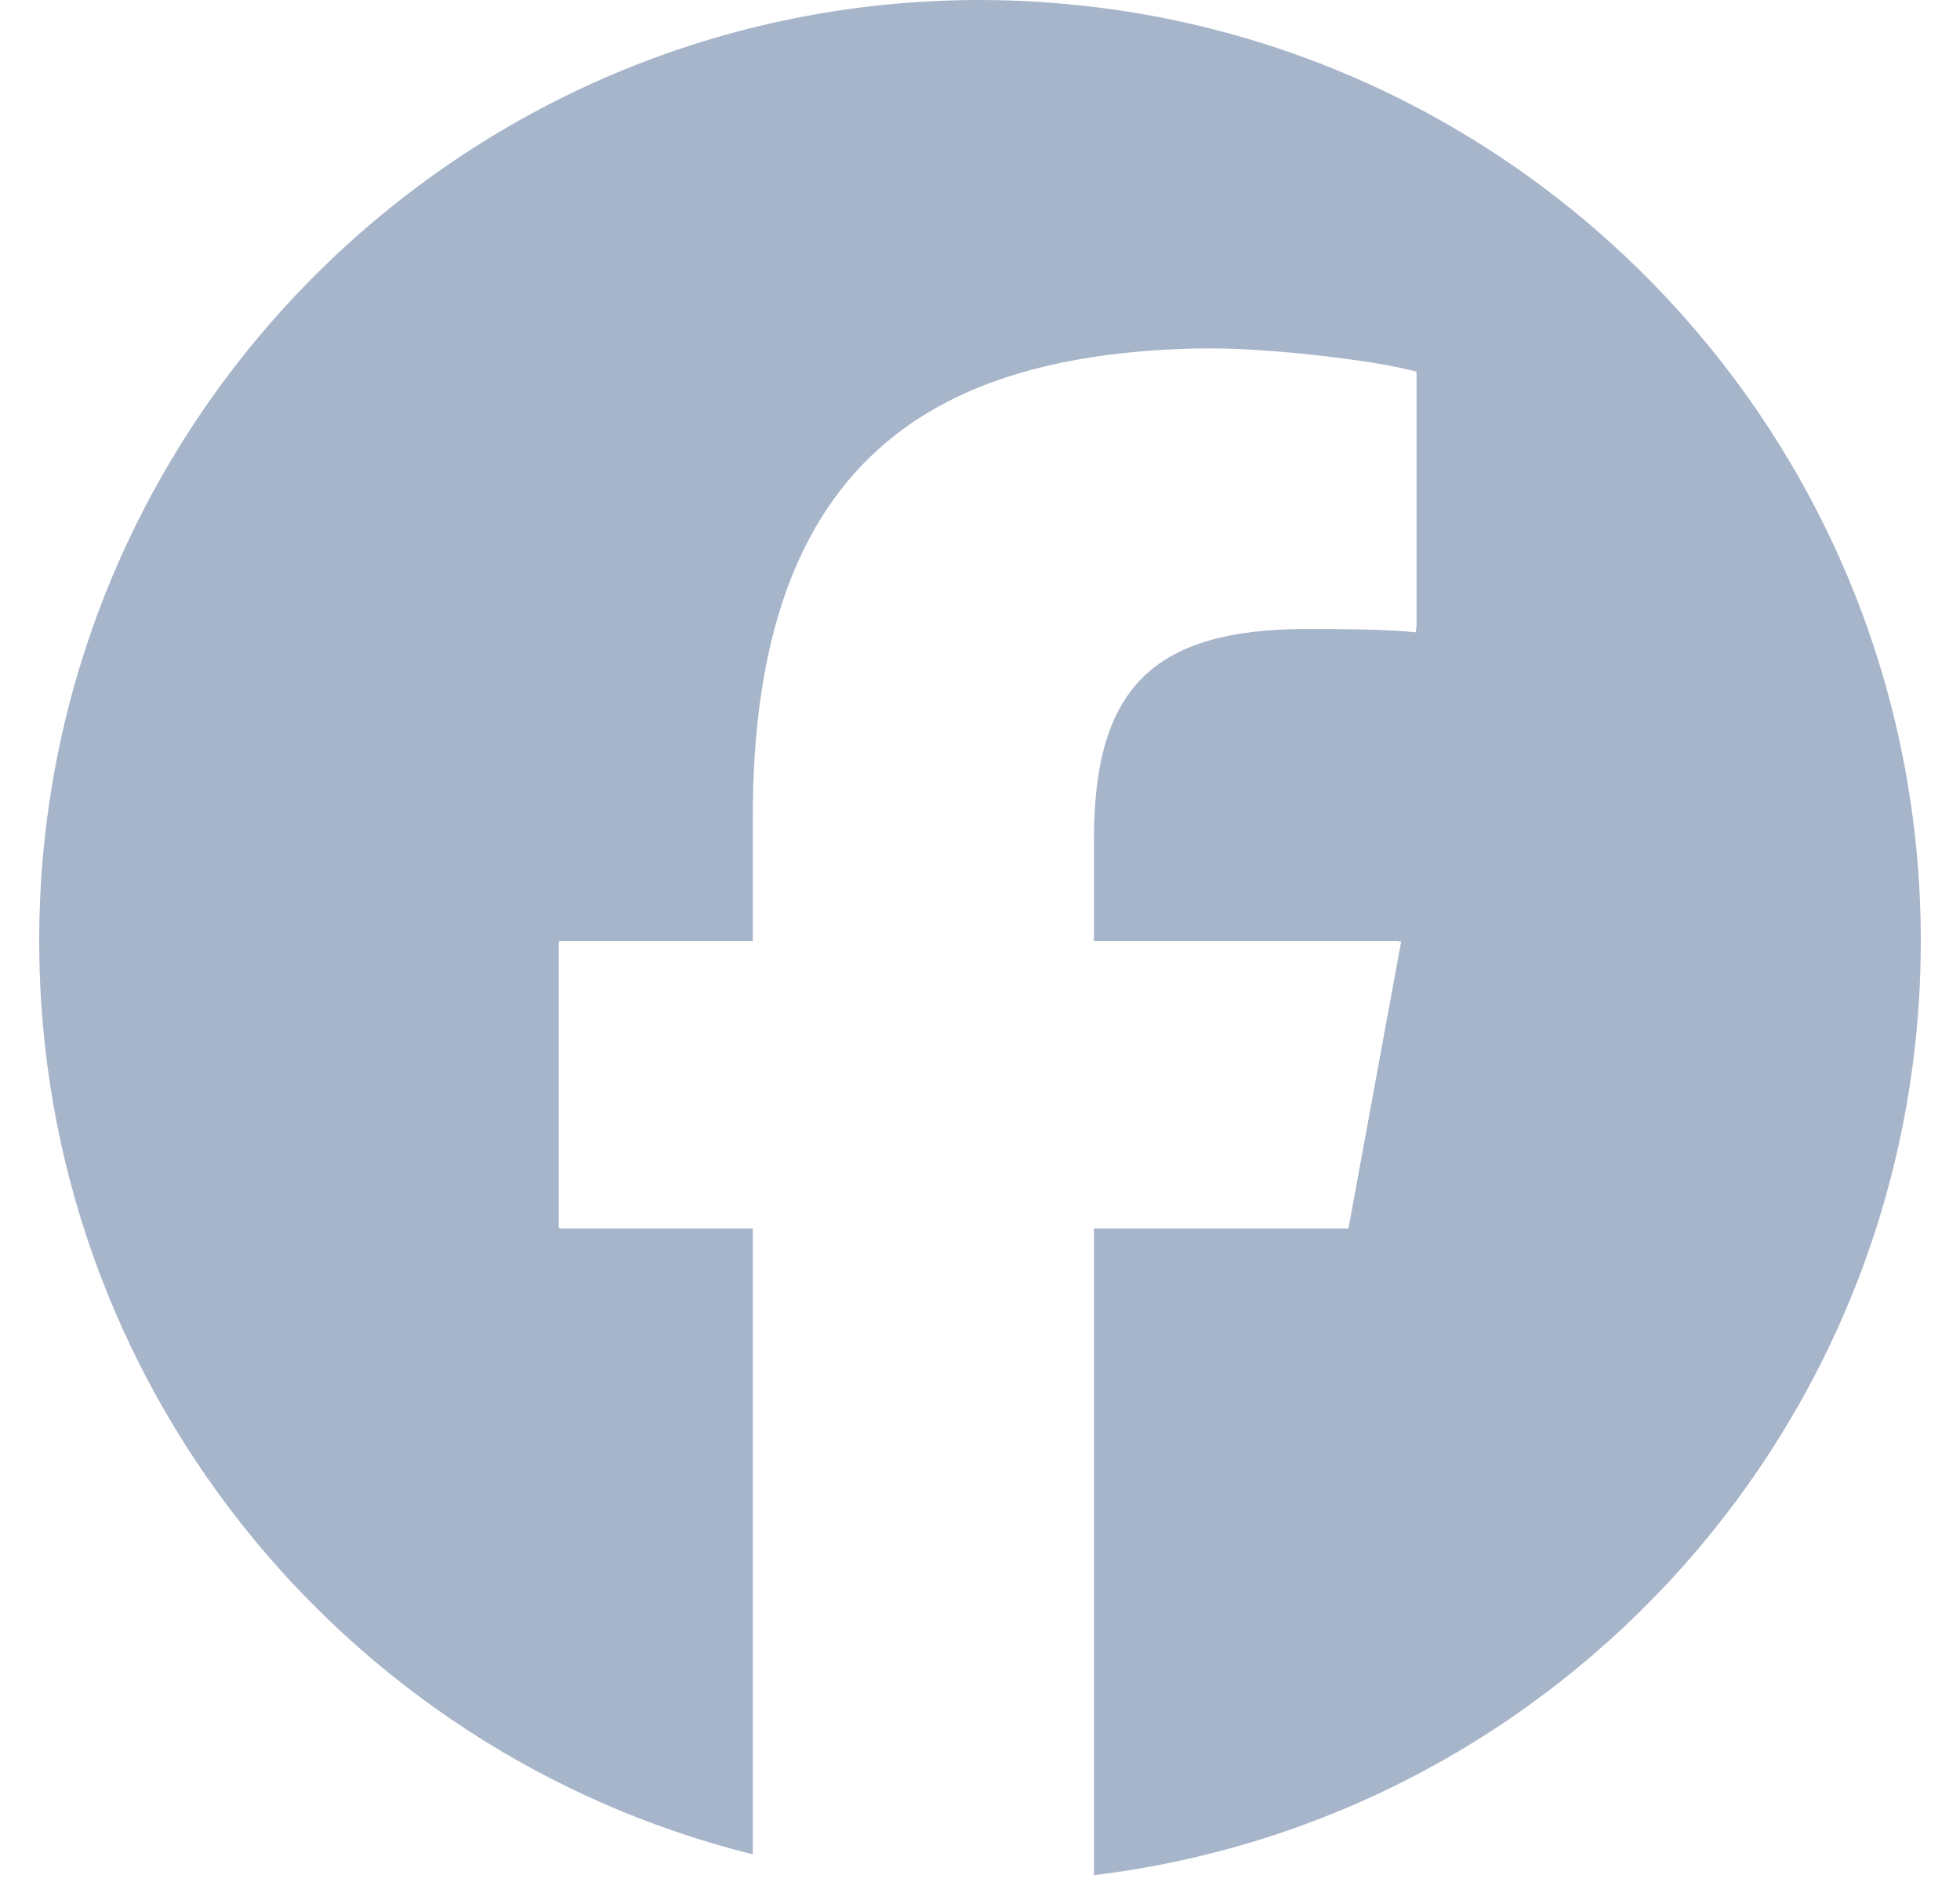 <svg width="25" height="24" viewBox="0 0 16 16" fill="none" xmlns="http://www.w3.org/2000/svg">
<g clip-path="url(#clip0_3820_13960)">
<path d="M8 0.006C8.326 0.006 8.648 0.027 8.964 0.065V3.029C8.237 3.139 7.652 3.376 7.203 3.753C6.43 4.402 6.062 5.457 6.062 6.946V7.994H4.418V8H4.412V10.444H4.418V10.45H6.062V15.757C2.583 14.89 0.006 11.746 0.006 8C0.006 3.585 3.585 0.006 8 0.006ZM11.714 3.154C11.669 3.142 11.616 3.129 11.557 3.117C11.422 3.089 11.255 3.063 11.076 3.04C10.702 2.991 10.273 2.956 9.973 2.956C9.612 2.956 9.277 2.982 8.968 3.028V0.065C12.926 0.543 15.994 3.913 15.994 8C15.994 12.085 12.93 15.454 8.975 15.935V10.45H11.134V10.477L11.139 10.445L11.588 8.001L11.582 8L11.551 7.994H8.975V7.136C8.975 6.49 9.102 6.045 9.391 5.761C9.68 5.477 10.133 5.353 10.788 5.353C10.954 5.353 11.107 5.354 11.242 5.357C11.439 5.362 11.599 5.37 11.711 5.382L11.712 5.376L11.713 5.371L11.712 5.37L11.718 5.321V3.16H11.733L11.714 3.154Z" fill="#A7B5CA" stroke="#A7B5CA" stroke-width="0.012"/>
</g>
<defs>
<clipPath id="clip0_3820_13960">
<rect width="25" height="24" fill="white"/>
</clipPath>
</defs>
</svg>
